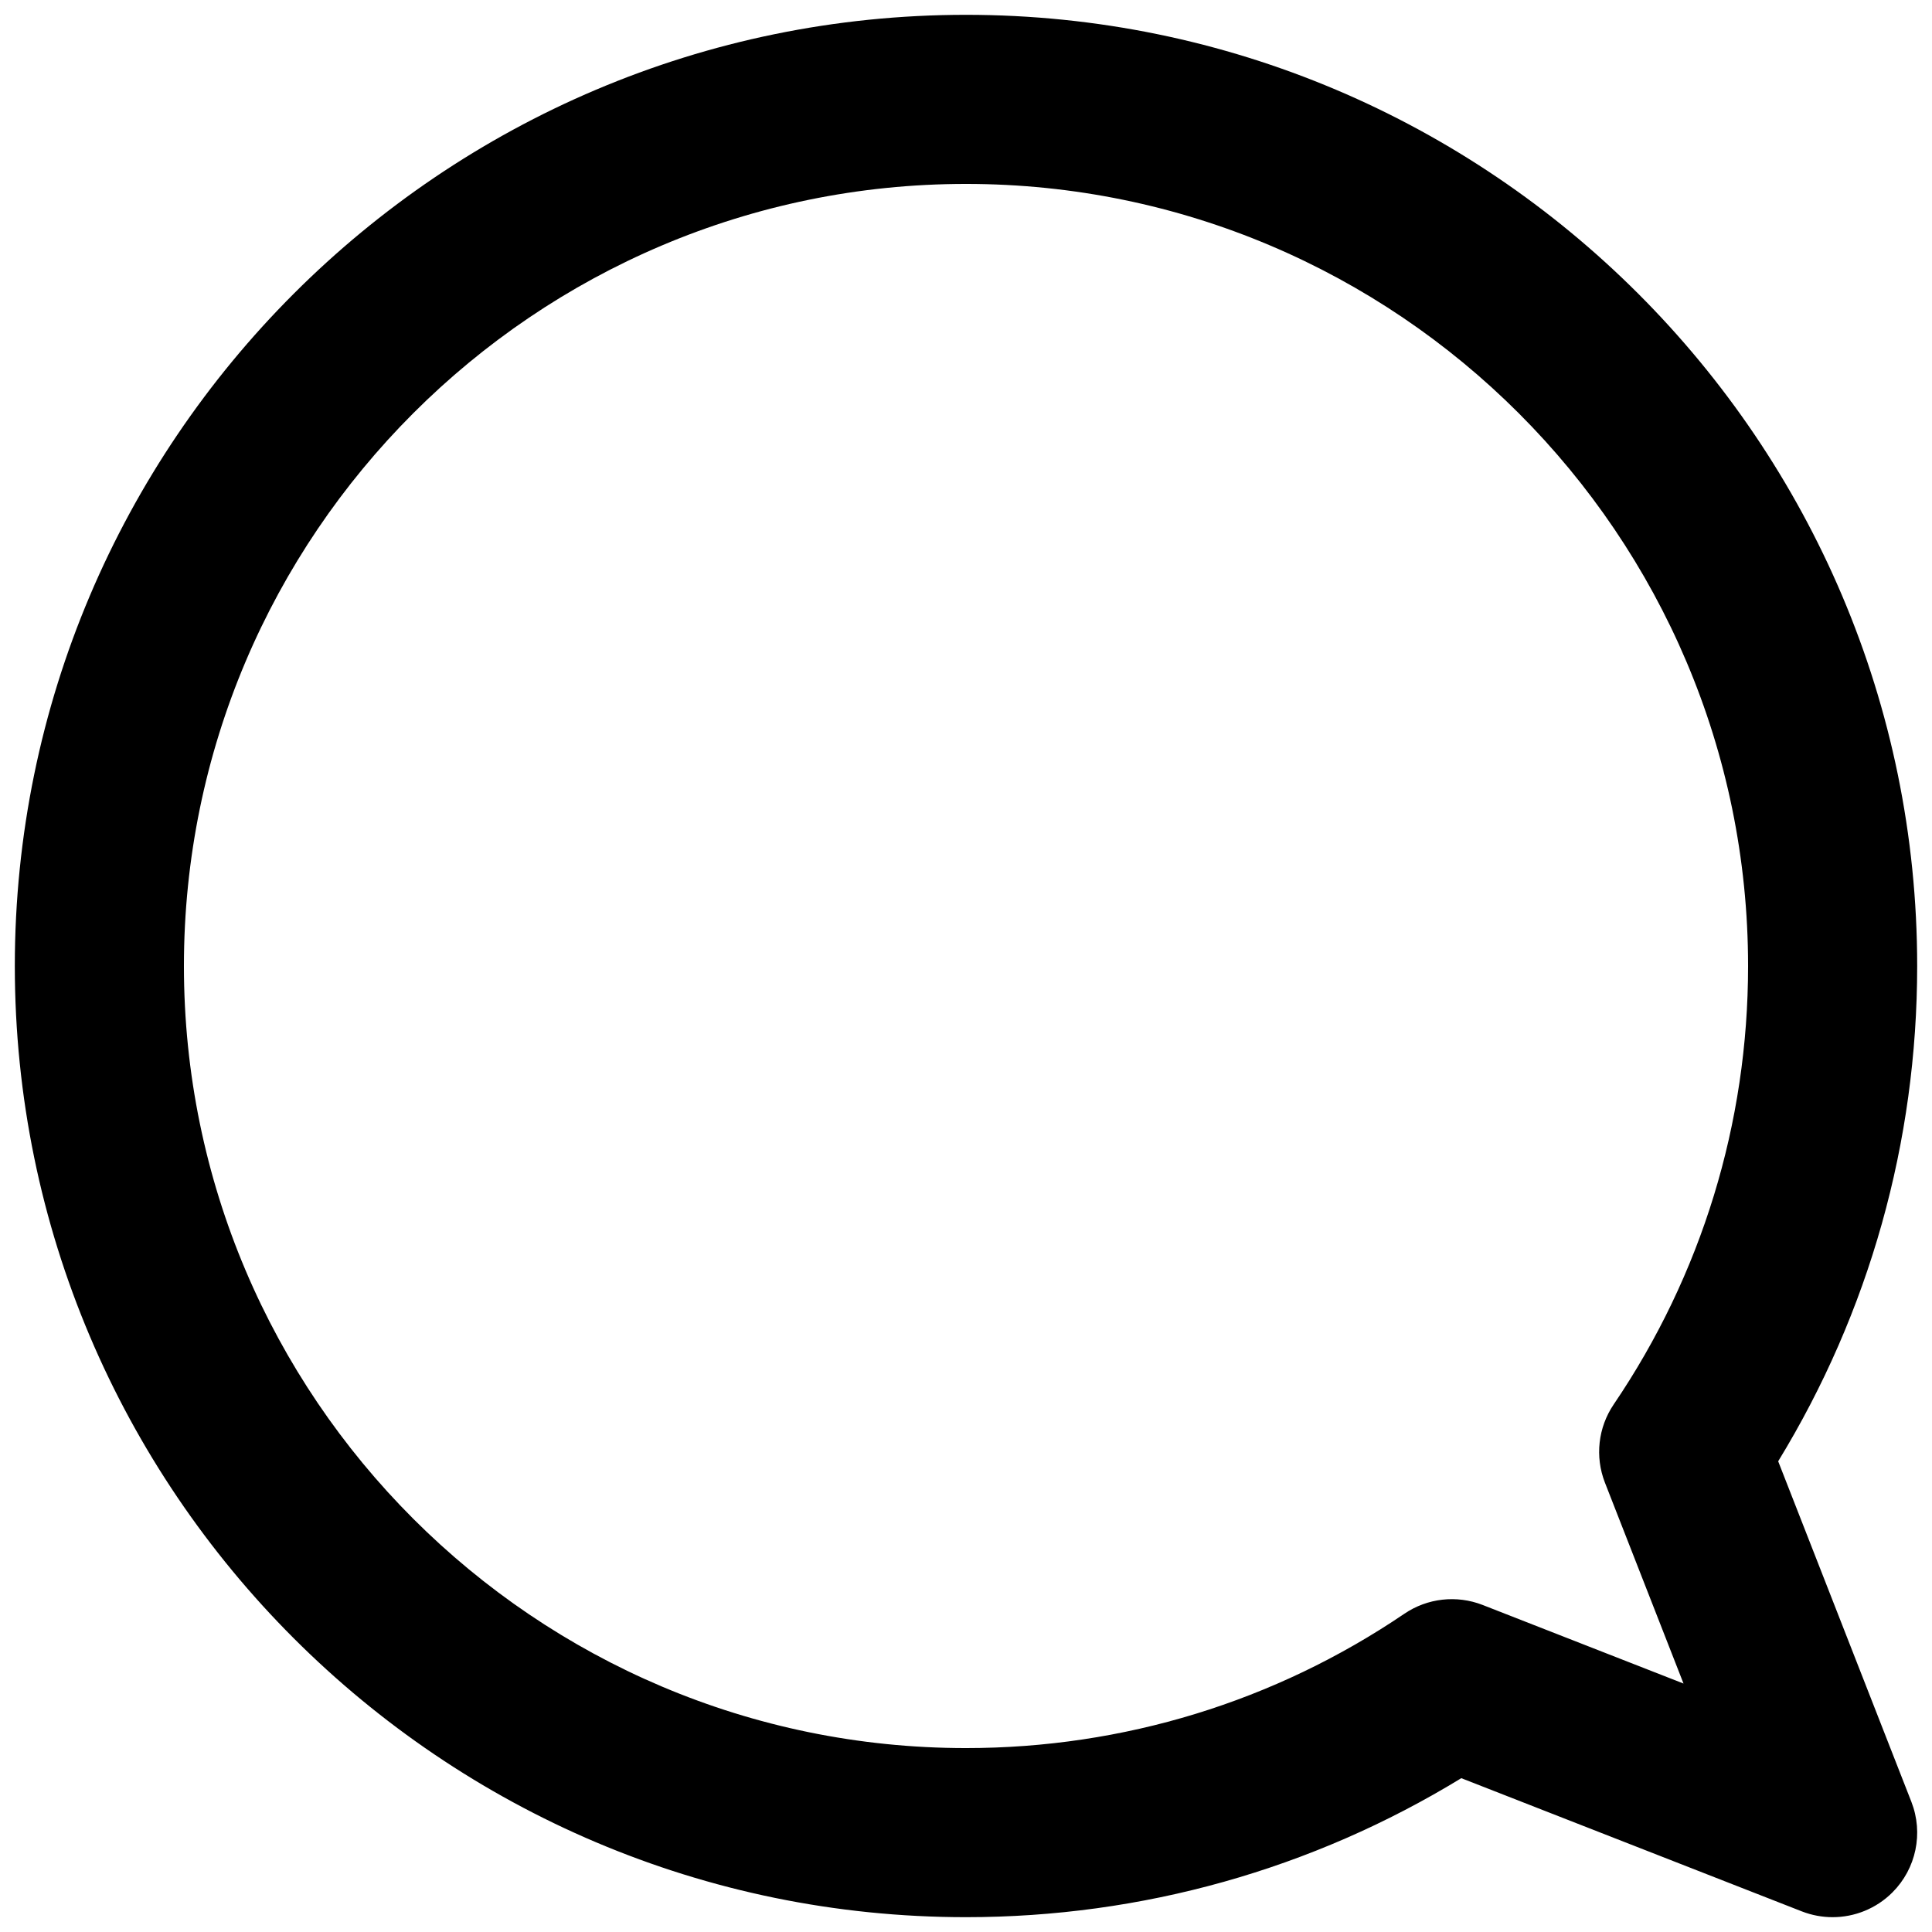 <svg xmlns="http://www.w3.org/2000/svg" xmlns:xlink="http://www.w3.org/1999/xlink" version="1.1" width="256" height="256" viewBox="0 0 256 256" xml:space="preserve">
<desc>Created with Fabric.js 1.7.22</desc>
<defs>
</defs>
<g transform="translate(128 128) scale(0.72 0.72)" style="">
	<g style="stroke: none; stroke-width: 0; stroke-dasharray: none; stroke-linecap: butt; stroke-linejoin: miter; stroke-miterlimit: 10; fill: none; fill-rule: nonzero; opacity: 1;" transform="translate(-175.05 -175.05) scale(3.89 3.89)" >
	<path d="M 85.999 90 c -0.489 0 -0.983 -0.09 -1.456 -0.274 l -16.111 -6.302 C 61.383 87.732 53.327 90 45 90 C 20.187 90 0 69.813 0 45 C 0 20.187 20.187 0 45 0 c 24.813 0 45 20.187 45 45 c 0 8.327 -2.268 16.383 -6.576 23.432 l 6.302 16.111 c 0.578 1.479 0.227 3.162 -0.897 4.285 C 88.064 89.593 87.041 90 85.999 90 z M 45 8 C 24.598 8 8 24.598 8 45 c 0 20.402 16.598 37 37 37 c 7.438 0 14.609 -2.198 20.74 -6.356 c 1.091 -0.741 2.477 -0.893 3.702 -0.415 l 9.504 3.718 l -3.718 -9.504 c -0.479 -1.228 -0.324 -2.612 0.415 -3.702 C 79.802 59.609 82 52.438 82 45 C 82 24.598 65.402 8 45 8 z" style="stroke: none; stroke-width: 1; stroke-dasharray: none; stroke-linecap: butt; stroke-linejoin: miter; stroke-miterlimit: 10; fill: rgb(0,0,0); fill-rule: nonzero; opacity: 1;" transform=" matrix(1 0 0 1 0 0) " stroke-linecap="round" />
</g>
</g>
</svg>